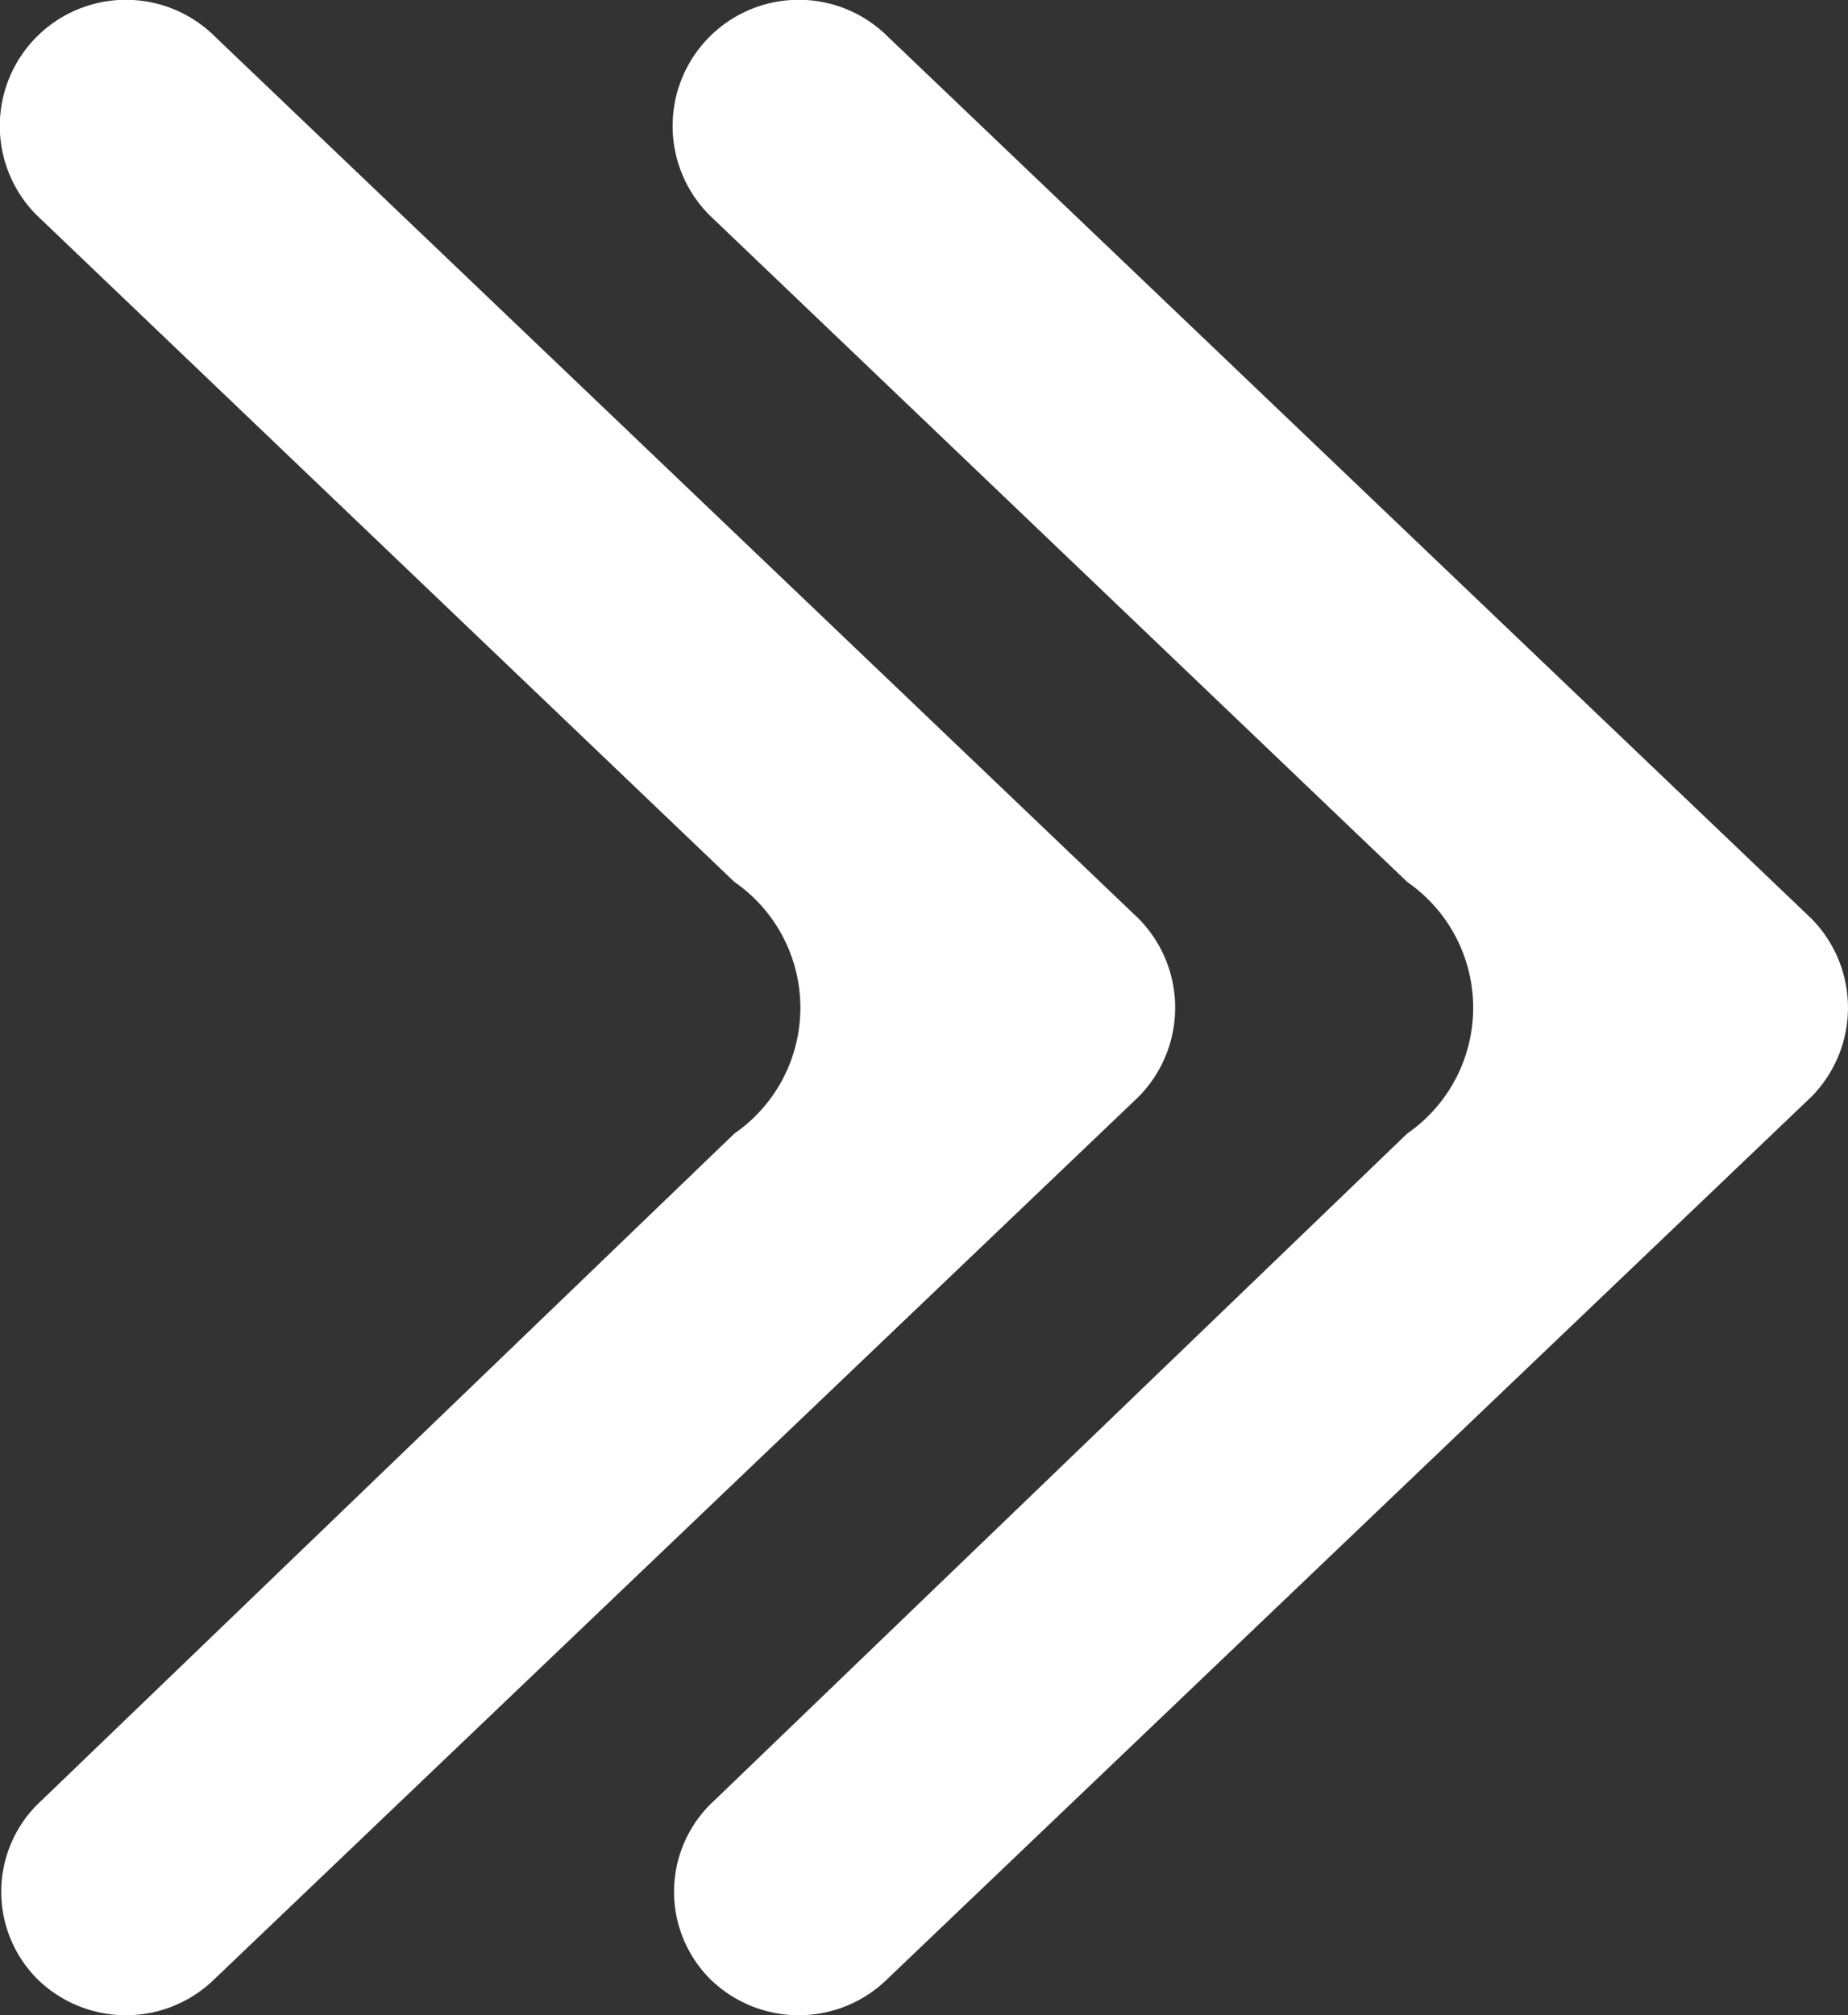<svg xmlns="http://www.w3.org/2000/svg" width="13.228" height="14.42" viewBox="0 0 13.228 14.42">
  <rect x="0" y="0" width="13.228" height="14.42" fill="#333333" stroke="none"/>
  <g id="Group_89411" data-name="Group 89411" transform="translate(13.228 14.42) rotate(180)">
    <path id="Path_160958" data-name="Path 160958" d="M8.149,6.572a.907.907,0,0,1,0,1.277L1.54,14.157a.906.906,0,0,1-1.277,0A.884.884,0,0,1,.3,12.881L5.257,8.111a1.094,1.094,0,0,0,0-1.8L.263,1.54A.9.9,0,0,1,1.54.263Z" transform="translate(8.412 14.42) rotate(180)" fill="#fff"/>
    <path id="Path_160959" data-name="Path 160959" d="M8.149,6.572a.907.907,0,0,1,0,1.277L1.54,14.157a.906.906,0,0,1-1.277,0A.884.884,0,0,1,.3,12.881L5.257,8.111a1.094,1.094,0,0,0,0-1.8L.263,1.54A.9.9,0,0,1,1.54.263Z" transform="translate(13.228 14.42) rotate(180)" fill="#fff"/>
  </g>
</svg>
